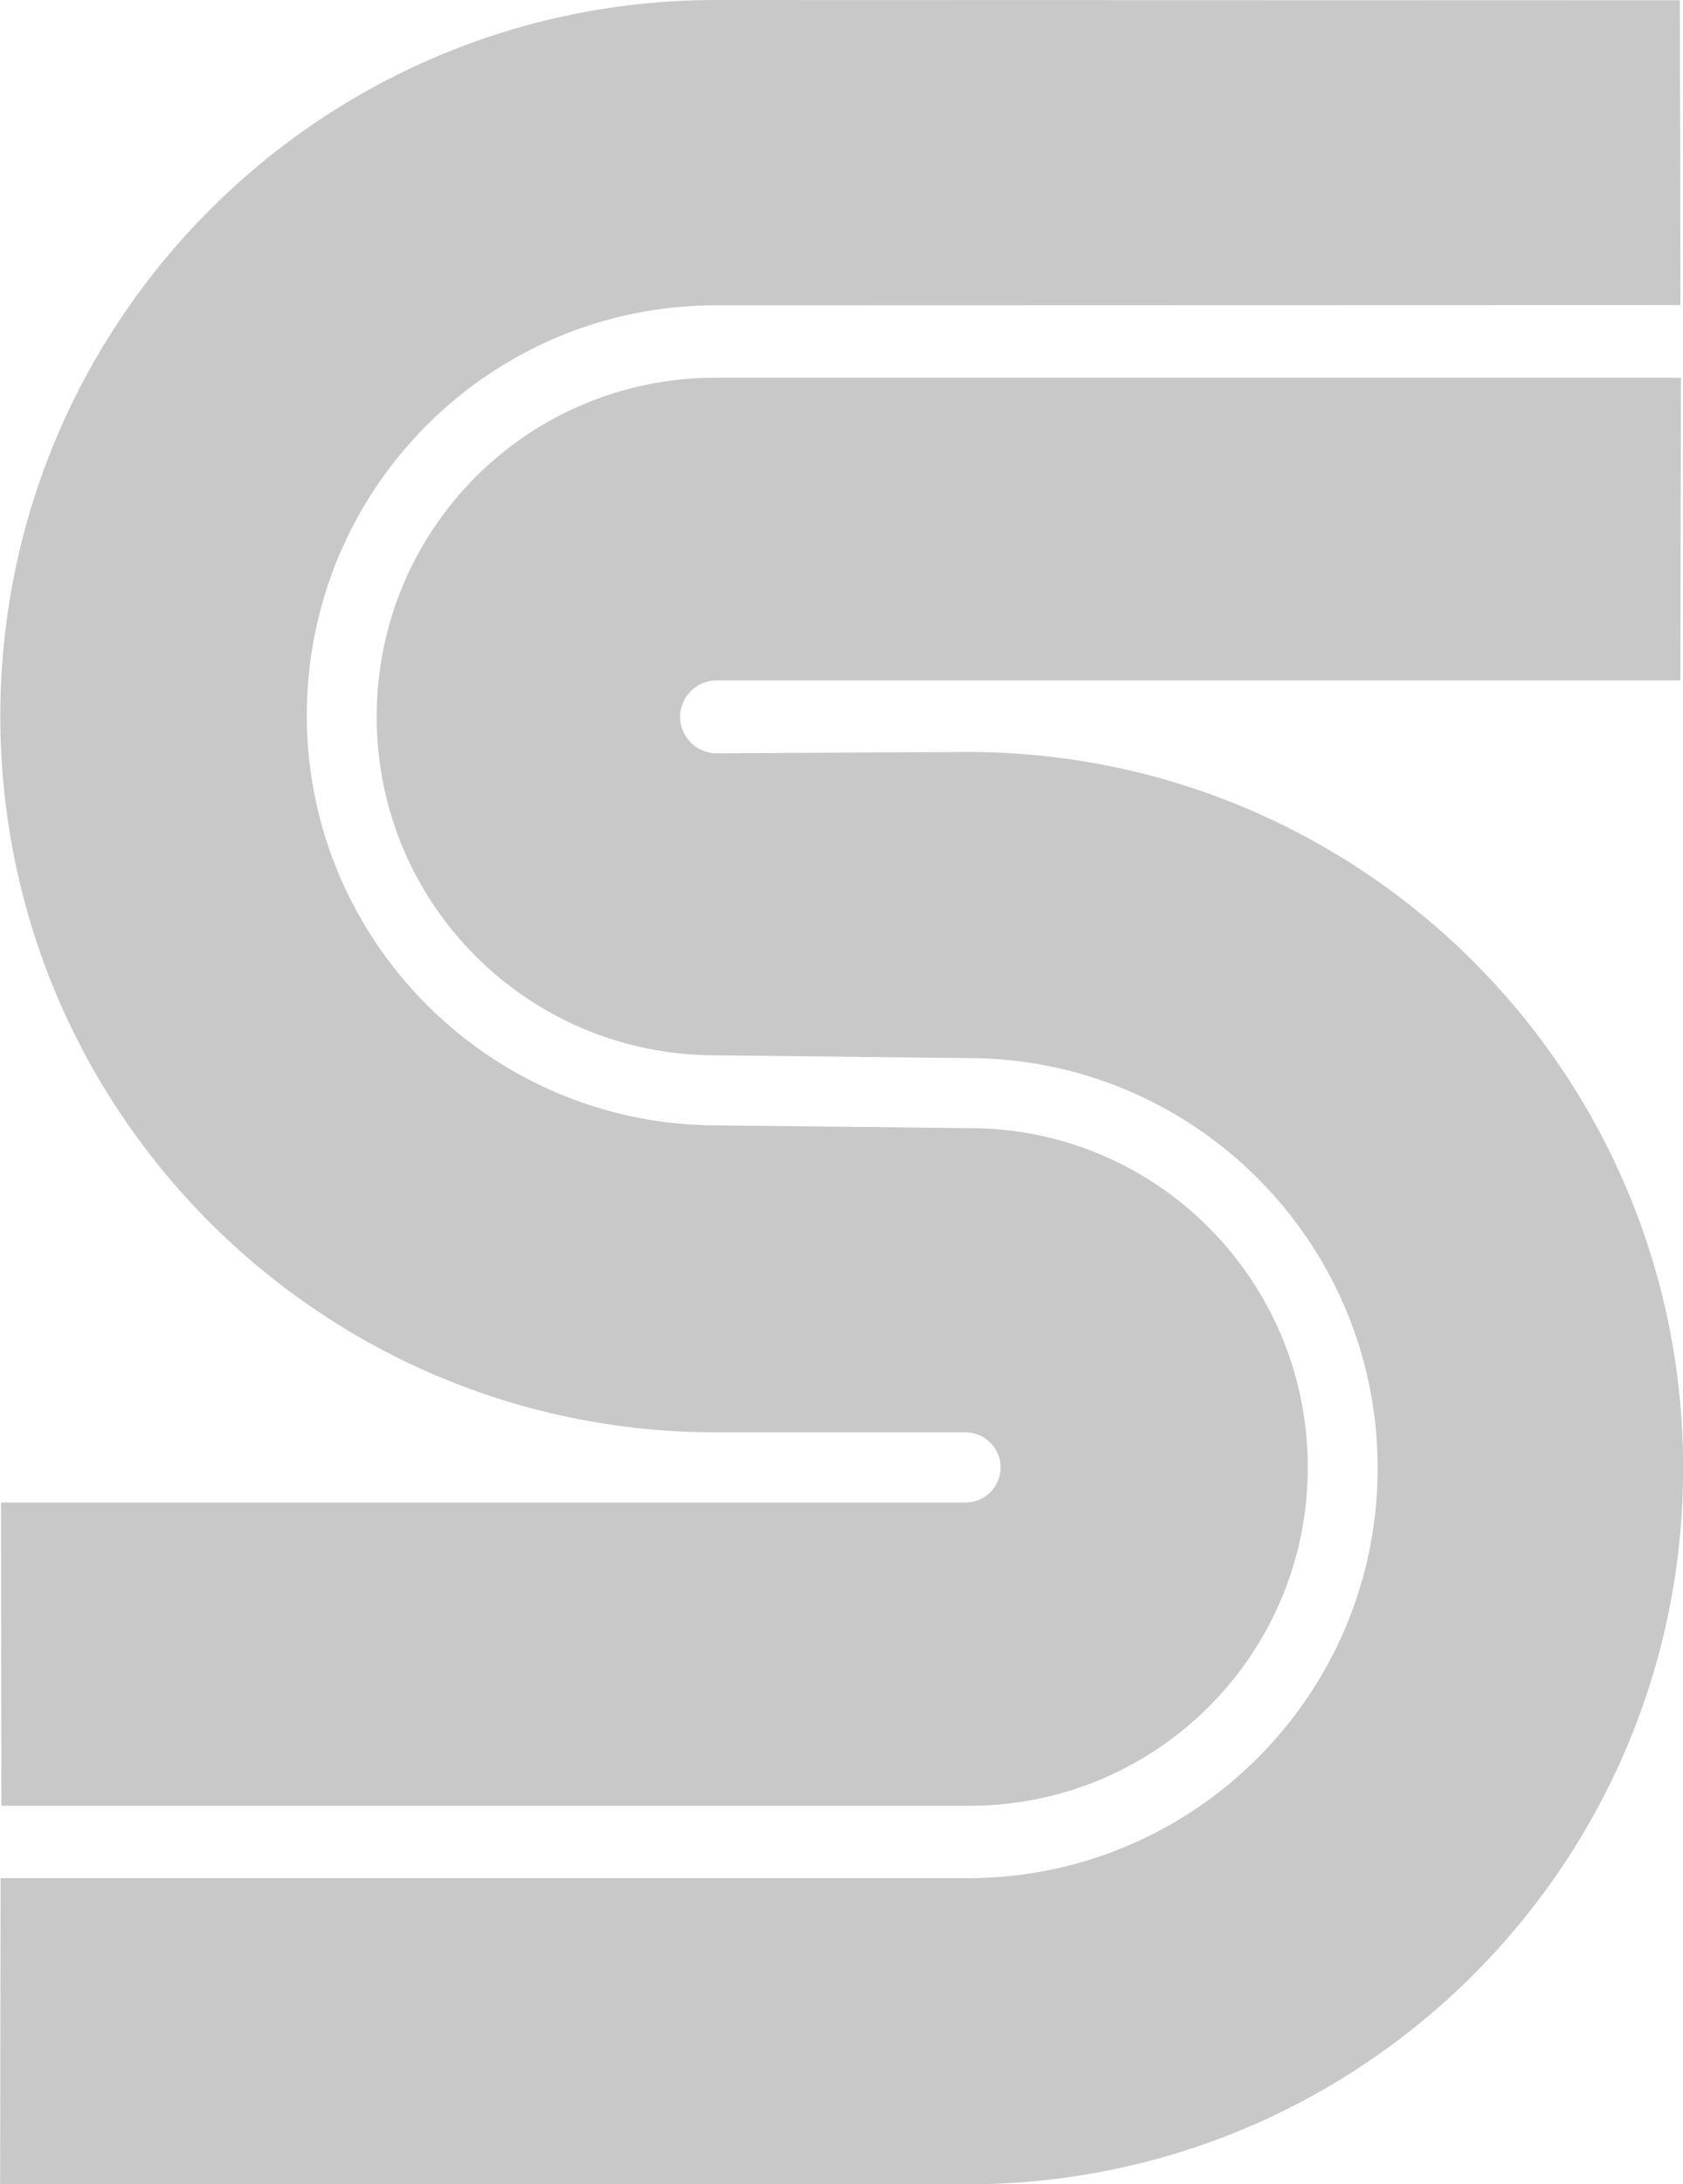 <?xml version="1.0" encoding="UTF-8" standalone="no"?>
<!-- Created with Inkscape (http://www.inkscape.org/) -->

<svg
   width="2.448mm"
   height="3.175mm"
   viewBox="0 0 2.448 3.175"
   version="1.1"
   id="svg1"
   xml:space="preserve"
   inkscape:export-filename="platform-playstationForDark.svg"
   inkscape:export-xdpi="96"
   inkscape:export-ydpi="96"
   xmlns:inkscape="http://www.inkscape.org/namespaces/inkscape"
   xmlns:sodipodi="http://sodipodi.sourceforge.net/DTD/sodipodi-0.dtd"
   xmlns="http://www.w3.org/2000/svg"
   xmlns:svg="http://www.w3.org/2000/svg"><sodipodi:namedview
     id="namedview1"
     pagecolor="#ffffff"
     bordercolor="#000000"
     borderopacity="0.25"
     inkscape:showpageshadow="2"
     inkscape:pageopacity="0.0"
     inkscape:pagecheckerboard="0"
     inkscape:deskcolor="#d1d1d1"
     inkscape:document-units="mm" /><defs
     id="defs1" /><g
     inkscape:label="Layer 1"
     inkscape:groupmode="layer"
     id="layer1"
     transform="translate(-90.363,-183.503)"><path
       d="m 92.808,184.051 -7.94e-4,0.441 h -1.402 c -0.029,0 -0.053,0.024 -0.053,0.053 0,0.029 0.024,0.053 0.053,0.053 l 0.365,-0.002 c 0.575,0 1.041,0.466 1.041,1.041 0,0.575 -0.466,1.041 -1.041,1.041 l -1.407,0.001 6.62e-4,-0.446 h 1.407 c 0.329,0 0.596,-0.267 0.596,-0.596 0,-0.329 -0.267,-0.596 -0.596,-0.596 l -0.367,-0.004 c -0.273,0 -0.493,-0.22 -0.493,-0.492 0,-0.273 0.22,-0.493 0.493,-0.493 h 1.405 z m -2.443,2.077 -5.3e-4,-0.441 h 1.403 c 0.028,0 0.051,-0.023 0.051,-0.051 0,-0.028 -0.023,-0.051 -0.051,-0.051 h -0.363 c -0.575,0 -1.041,-0.466 -1.041,-1.041 0,-0.575 0.466,-1.041 1.041,-1.041 l 1.402,4e-4 7.94e-4,0.443 -1.403,4e-4 c -0.329,0 -0.595,0.267 -0.595,0.596 0,0.329 0.268,0.596 0.597,0.596 l 0.367,0.004 c 0.272,0 0.492,0.221 0.492,0.493 0,0.272 -0.22,0.492 -0.492,0.492 h -1.409 z"
       id="path1"
       style="fill:#c8c8c8;fill-opacity:1;stroke-width:0.265" /></g></svg>
